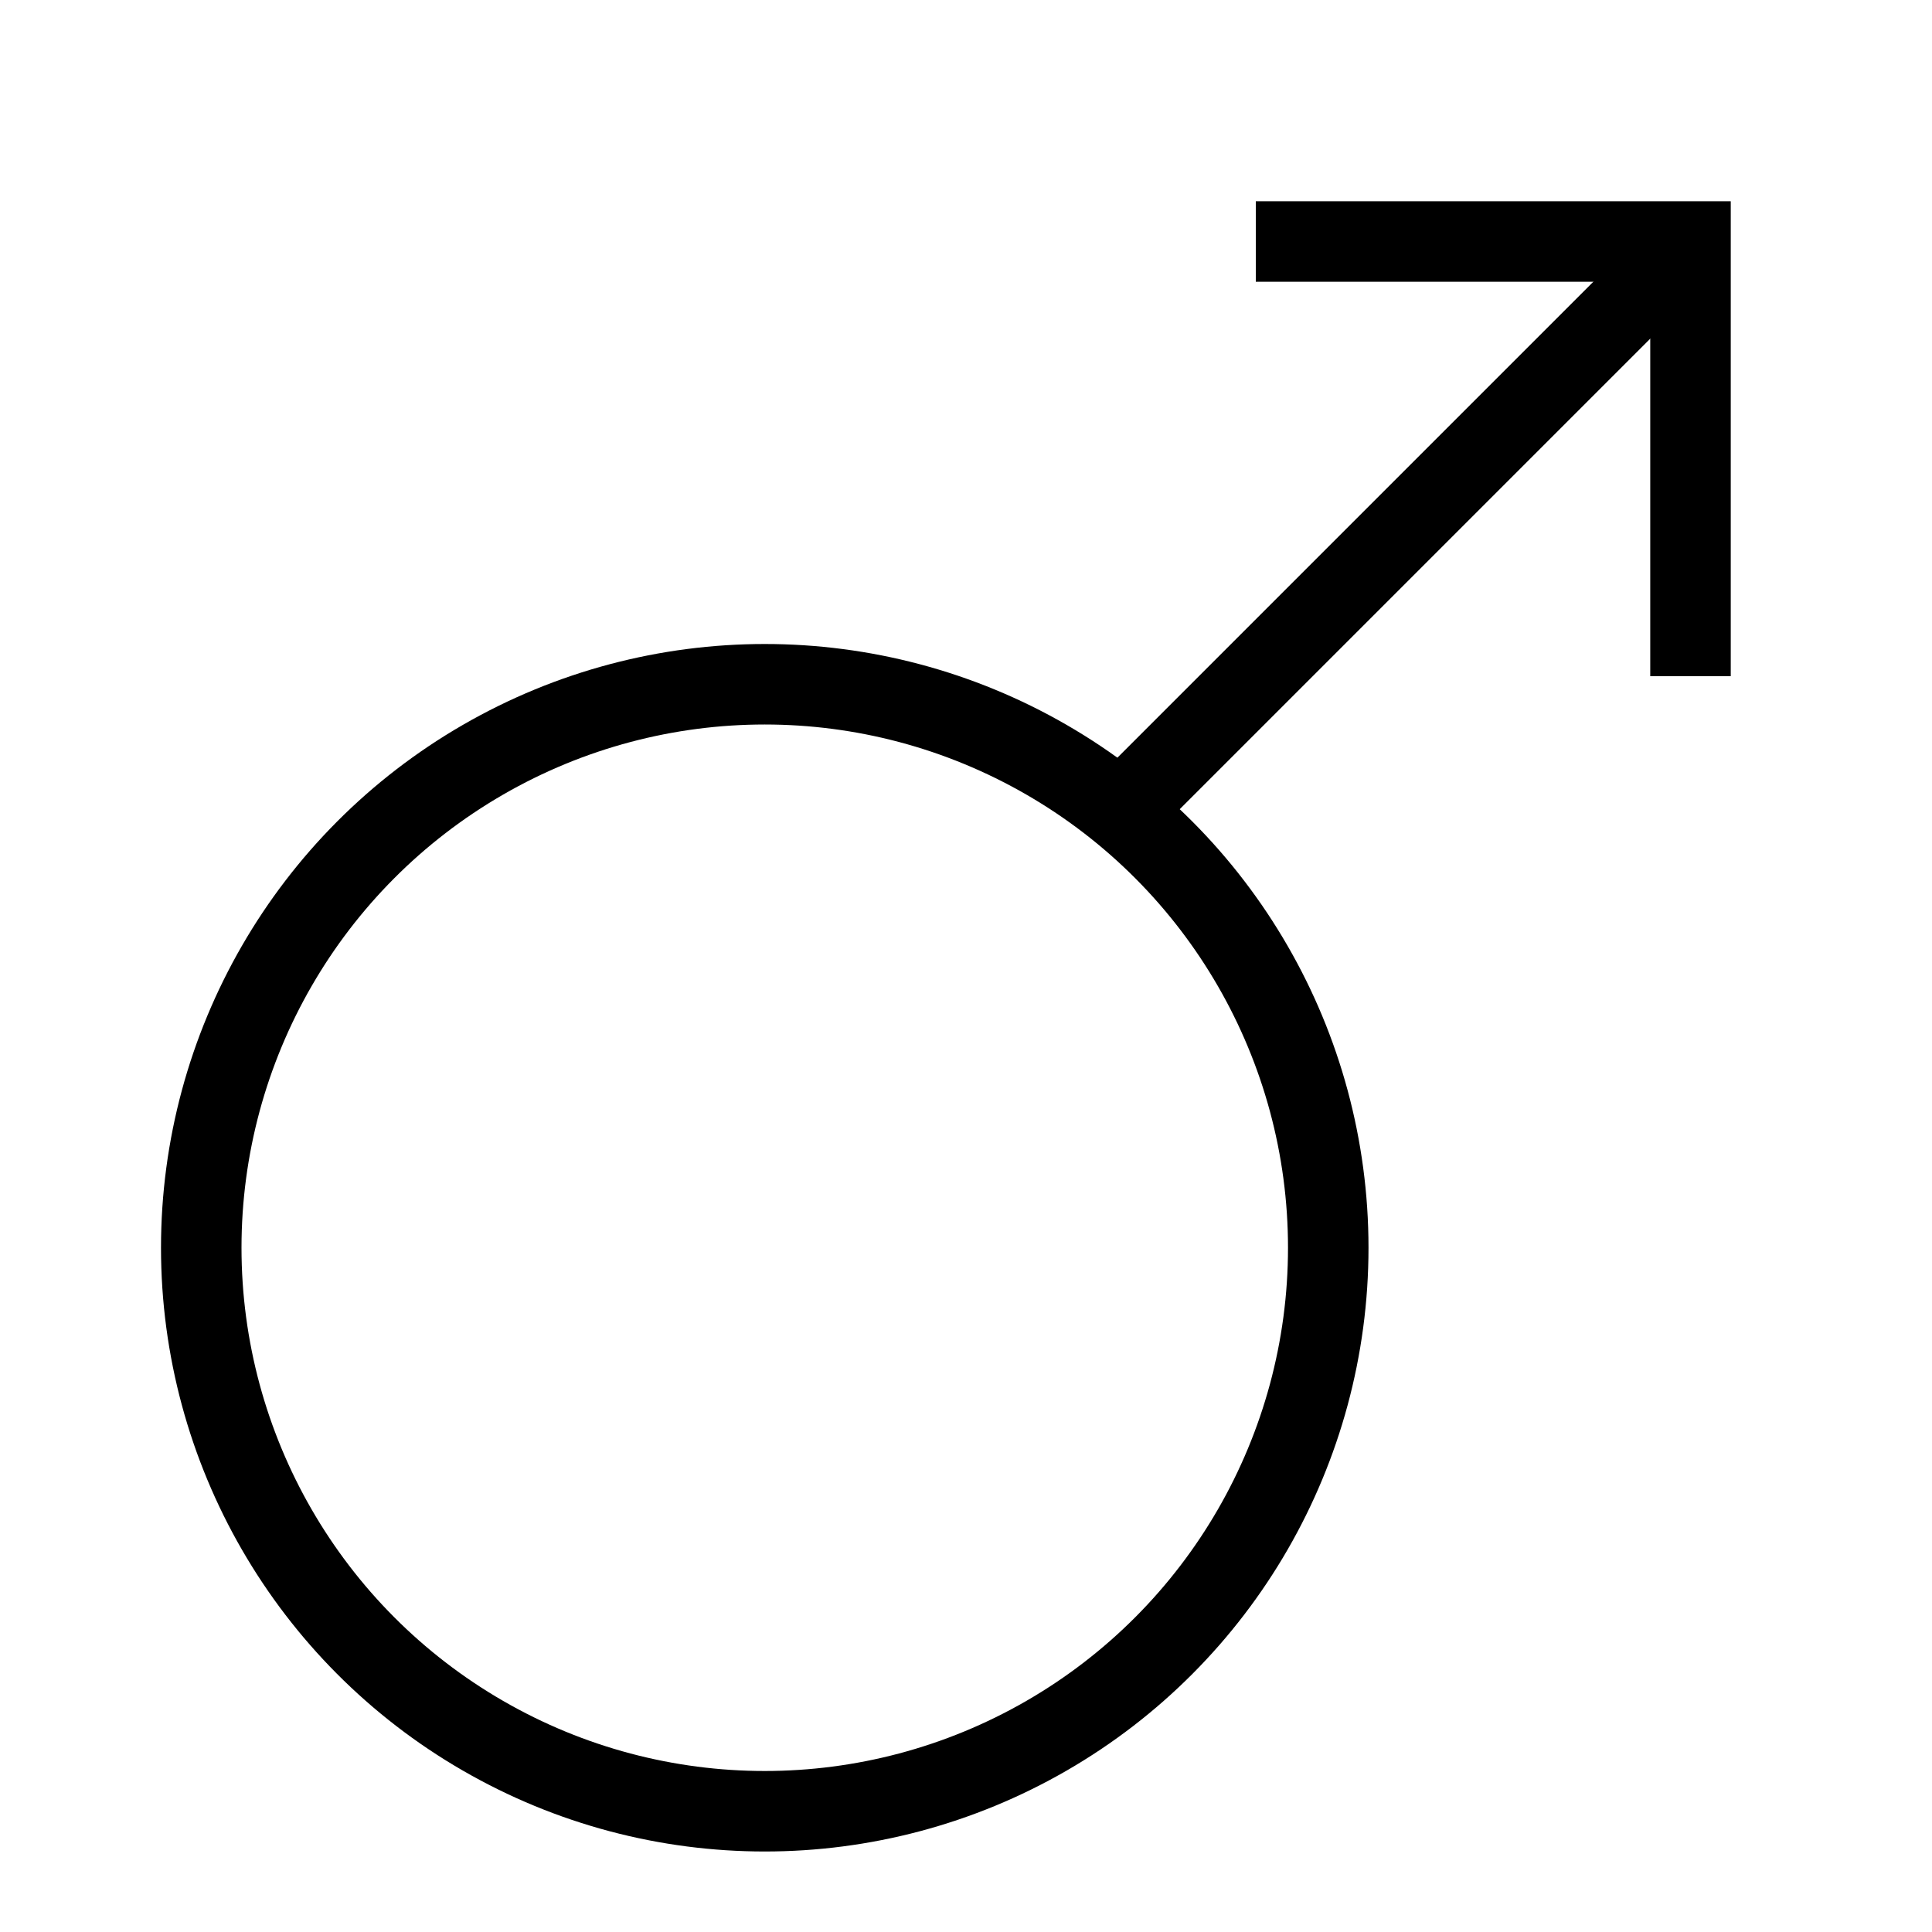 <svg xmlns="http://www.w3.org/2000/svg" viewBox="0 0 24 24"><circle cx="9.5" cy="15.5" r="7" fill="none" stroke="#000"/><line x1="21" y1="3" x2="14" y2="10" fill="none" stroke="#000"/><polyline points="15.6 3 21 3 21 8.4" fill="none" stroke="#000"/></svg>